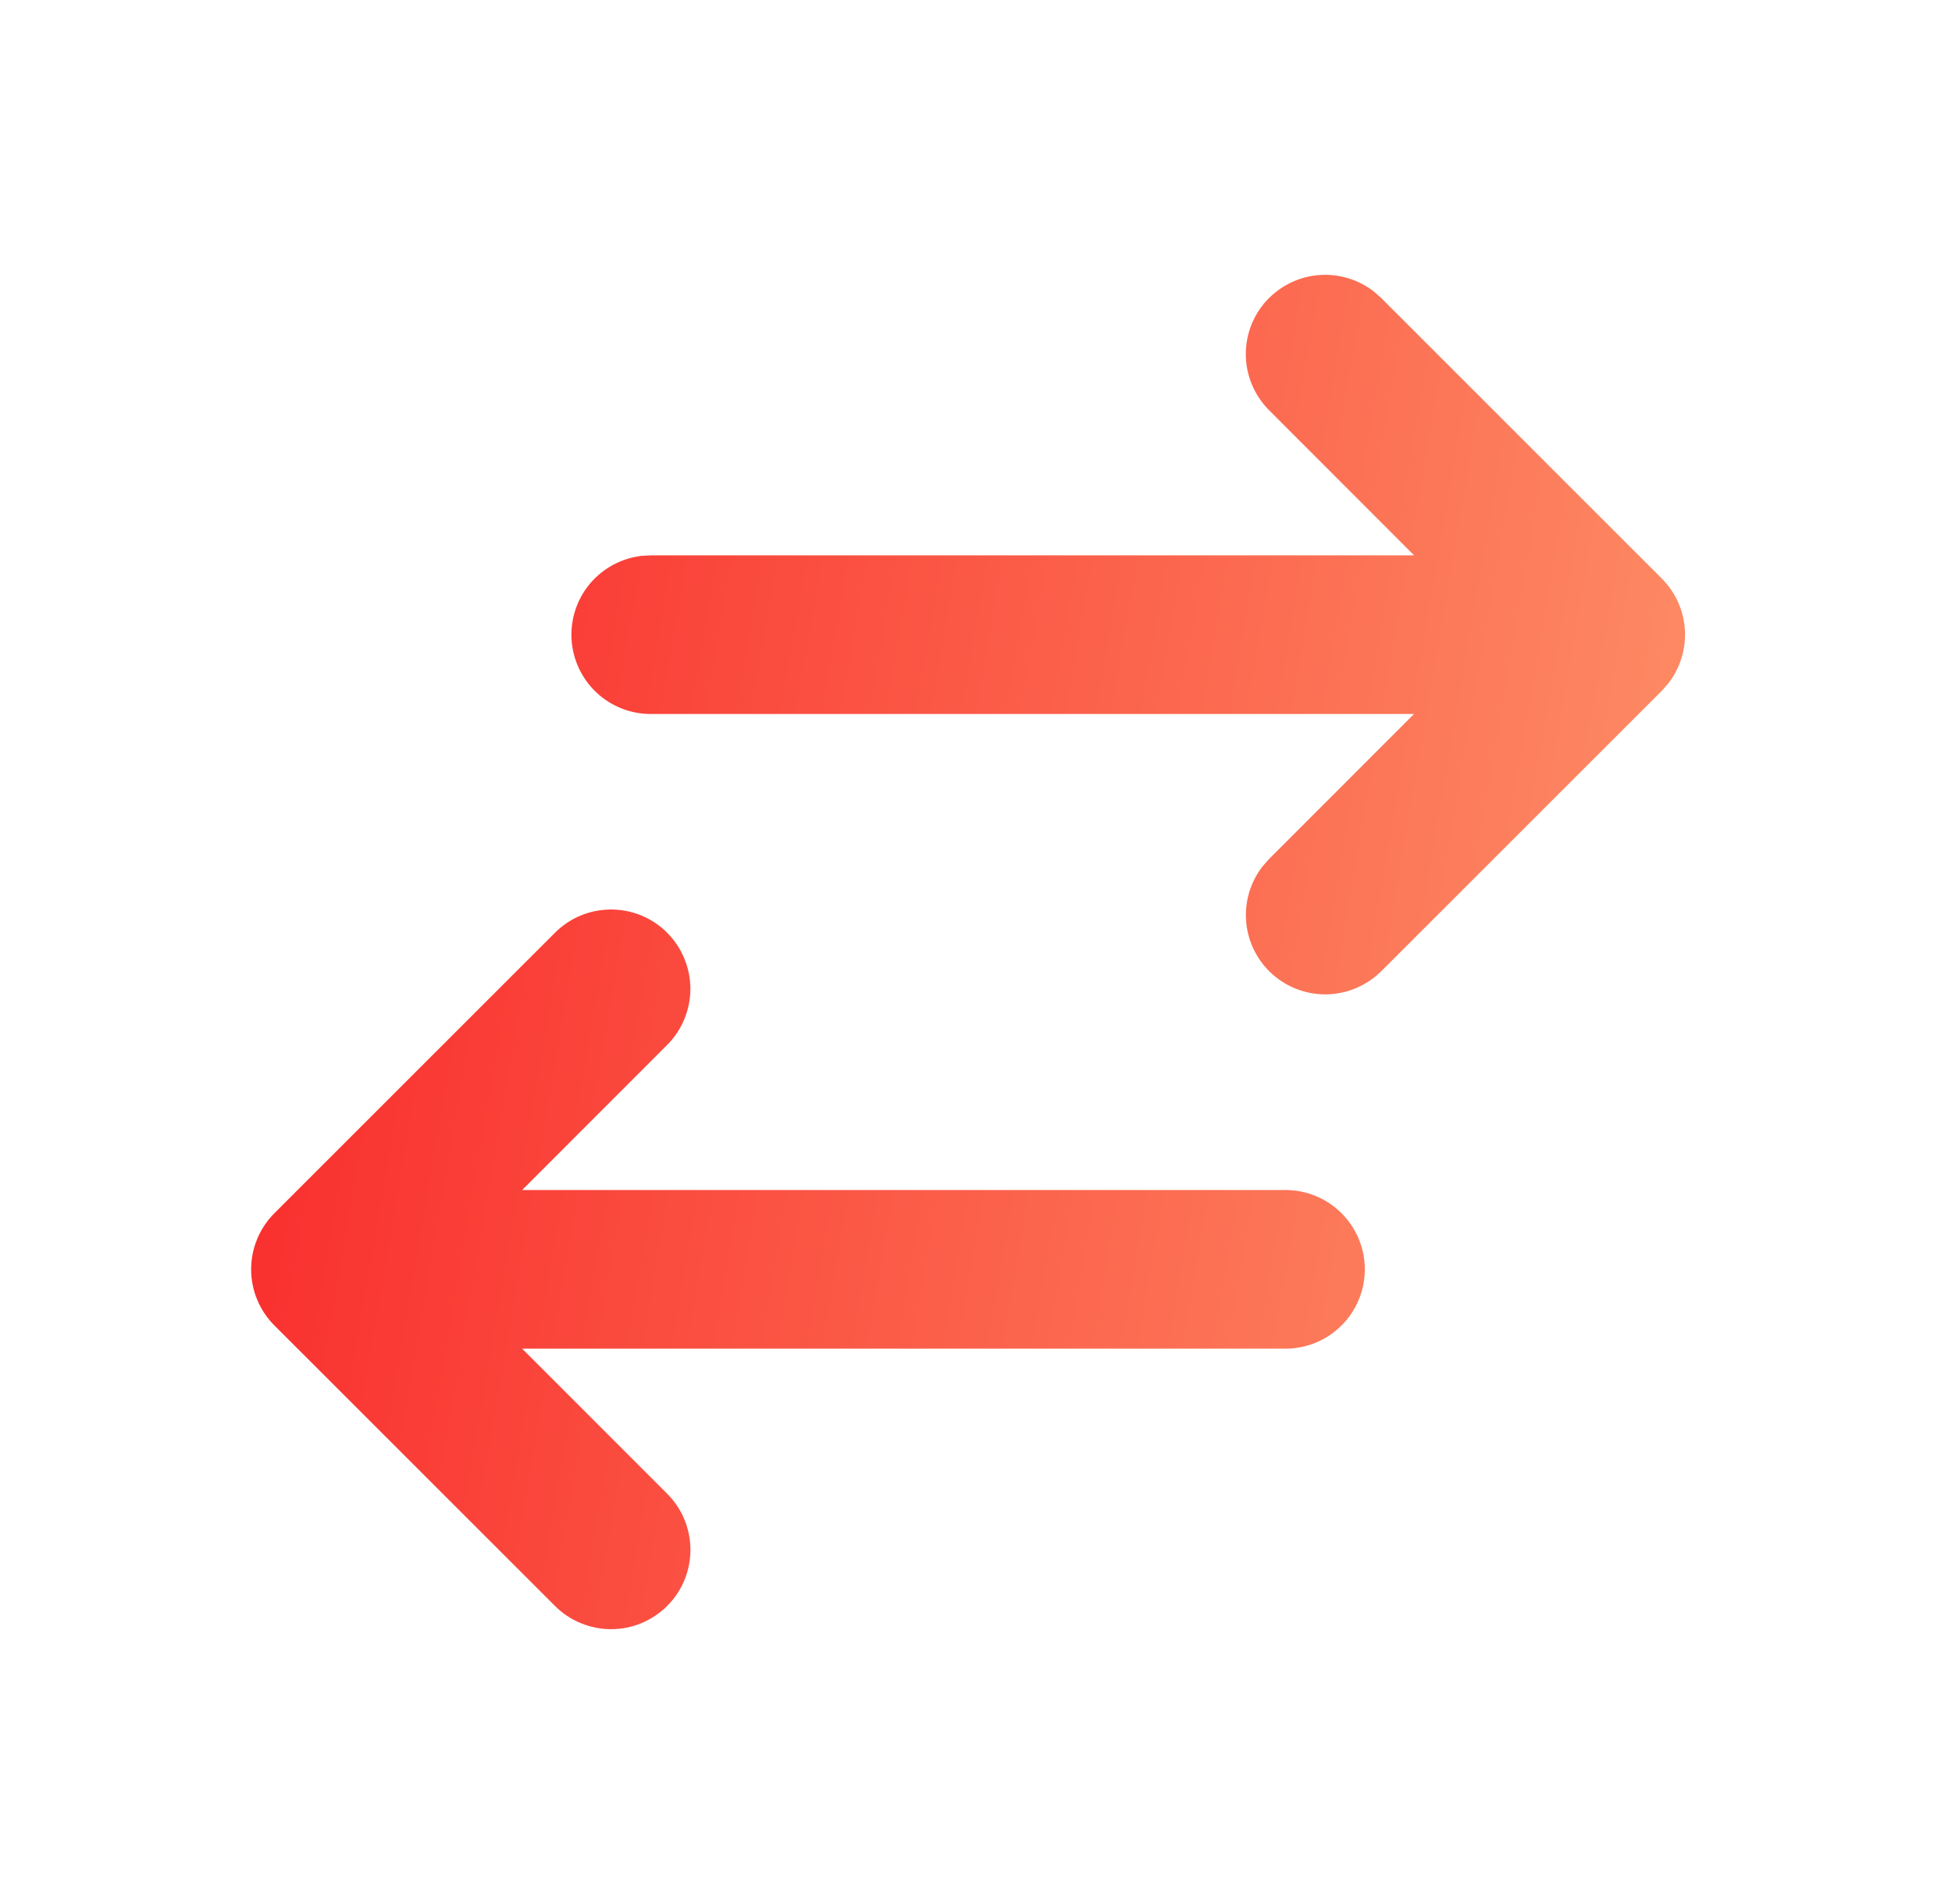 <svg width="41" height="40" viewBox="0 0 41 40" fill="none" xmlns="http://www.w3.org/2000/svg">
<g clip-path="url(#clip0_3169_6218)">
<path d="M14.012 19.595C14.167 19.75 14.29 19.934 14.373 20.136C14.457 20.338 14.501 20.555 14.501 20.774C14.501 20.993 14.457 21.21 14.373 21.412C14.29 21.615 14.167 21.799 14.012 21.953L10.967 25H27C27.442 25 27.866 25.176 28.178 25.488C28.491 25.801 28.667 26.225 28.667 26.667C28.667 27.109 28.491 27.533 28.178 27.845C27.866 28.158 27.442 28.333 27 28.333H10.967L14.013 31.38C14.168 31.535 14.291 31.718 14.375 31.921C14.459 32.123 14.502 32.34 14.502 32.559C14.502 32.778 14.459 32.994 14.375 33.197C14.292 33.399 14.169 33.583 14.014 33.737C13.859 33.892 13.676 34.015 13.473 34.099C13.271 34.183 13.055 34.226 12.836 34.226C12.617 34.226 12.4 34.183 12.198 34.099C11.995 34.016 11.812 33.893 11.657 33.738L5.763 27.845C5.451 27.532 5.275 27.109 5.275 26.667C5.275 26.225 5.451 25.801 5.763 25.488L11.657 19.595C11.969 19.282 12.393 19.107 12.835 19.107C13.277 19.107 13.701 19.282 14.013 19.595H14.012ZM26.655 6.262C26.942 5.975 27.324 5.802 27.729 5.777C28.134 5.751 28.534 5.875 28.855 6.123L29.012 6.262L34.905 12.155C35.192 12.442 35.364 12.824 35.39 13.229C35.415 13.634 35.292 14.034 35.043 14.355L34.905 14.512L29.012 20.403C28.712 20.702 28.309 20.876 27.886 20.889C27.463 20.902 27.05 20.753 26.733 20.473C26.415 20.193 26.216 19.802 26.176 19.381C26.136 18.959 26.258 18.538 26.517 18.203L26.655 18.047L29.7 15H13.667C13.242 14.999 12.833 14.837 12.524 14.545C12.216 14.254 12.03 13.855 12.005 13.431C11.98 13.007 12.118 12.589 12.39 12.264C12.663 11.938 13.05 11.729 13.472 11.678L13.667 11.667H29.702L26.655 8.617C26.343 8.304 26.167 7.88 26.167 7.438C26.167 6.996 26.343 6.573 26.655 6.26V6.262Z" fill="url(#paint0_linear_3169_6218)"/>
</g>
<defs>
<linearGradient id="paint0_linear_3169_6218" x1="7.008" y1="9.905" x2="35.825" y2="14.848" gradientUnits="userSpaceOnUse">
<stop stop-color="#f92d2d"/>
<stop offset="1" stop-color="#FD8B64"/>
</linearGradient>
<clipPath id="clip0_3169_6218">
<rect width="40" height="40" fill="white" transform="translate(0.333)"/>
</clipPath>
</defs>
</svg>
